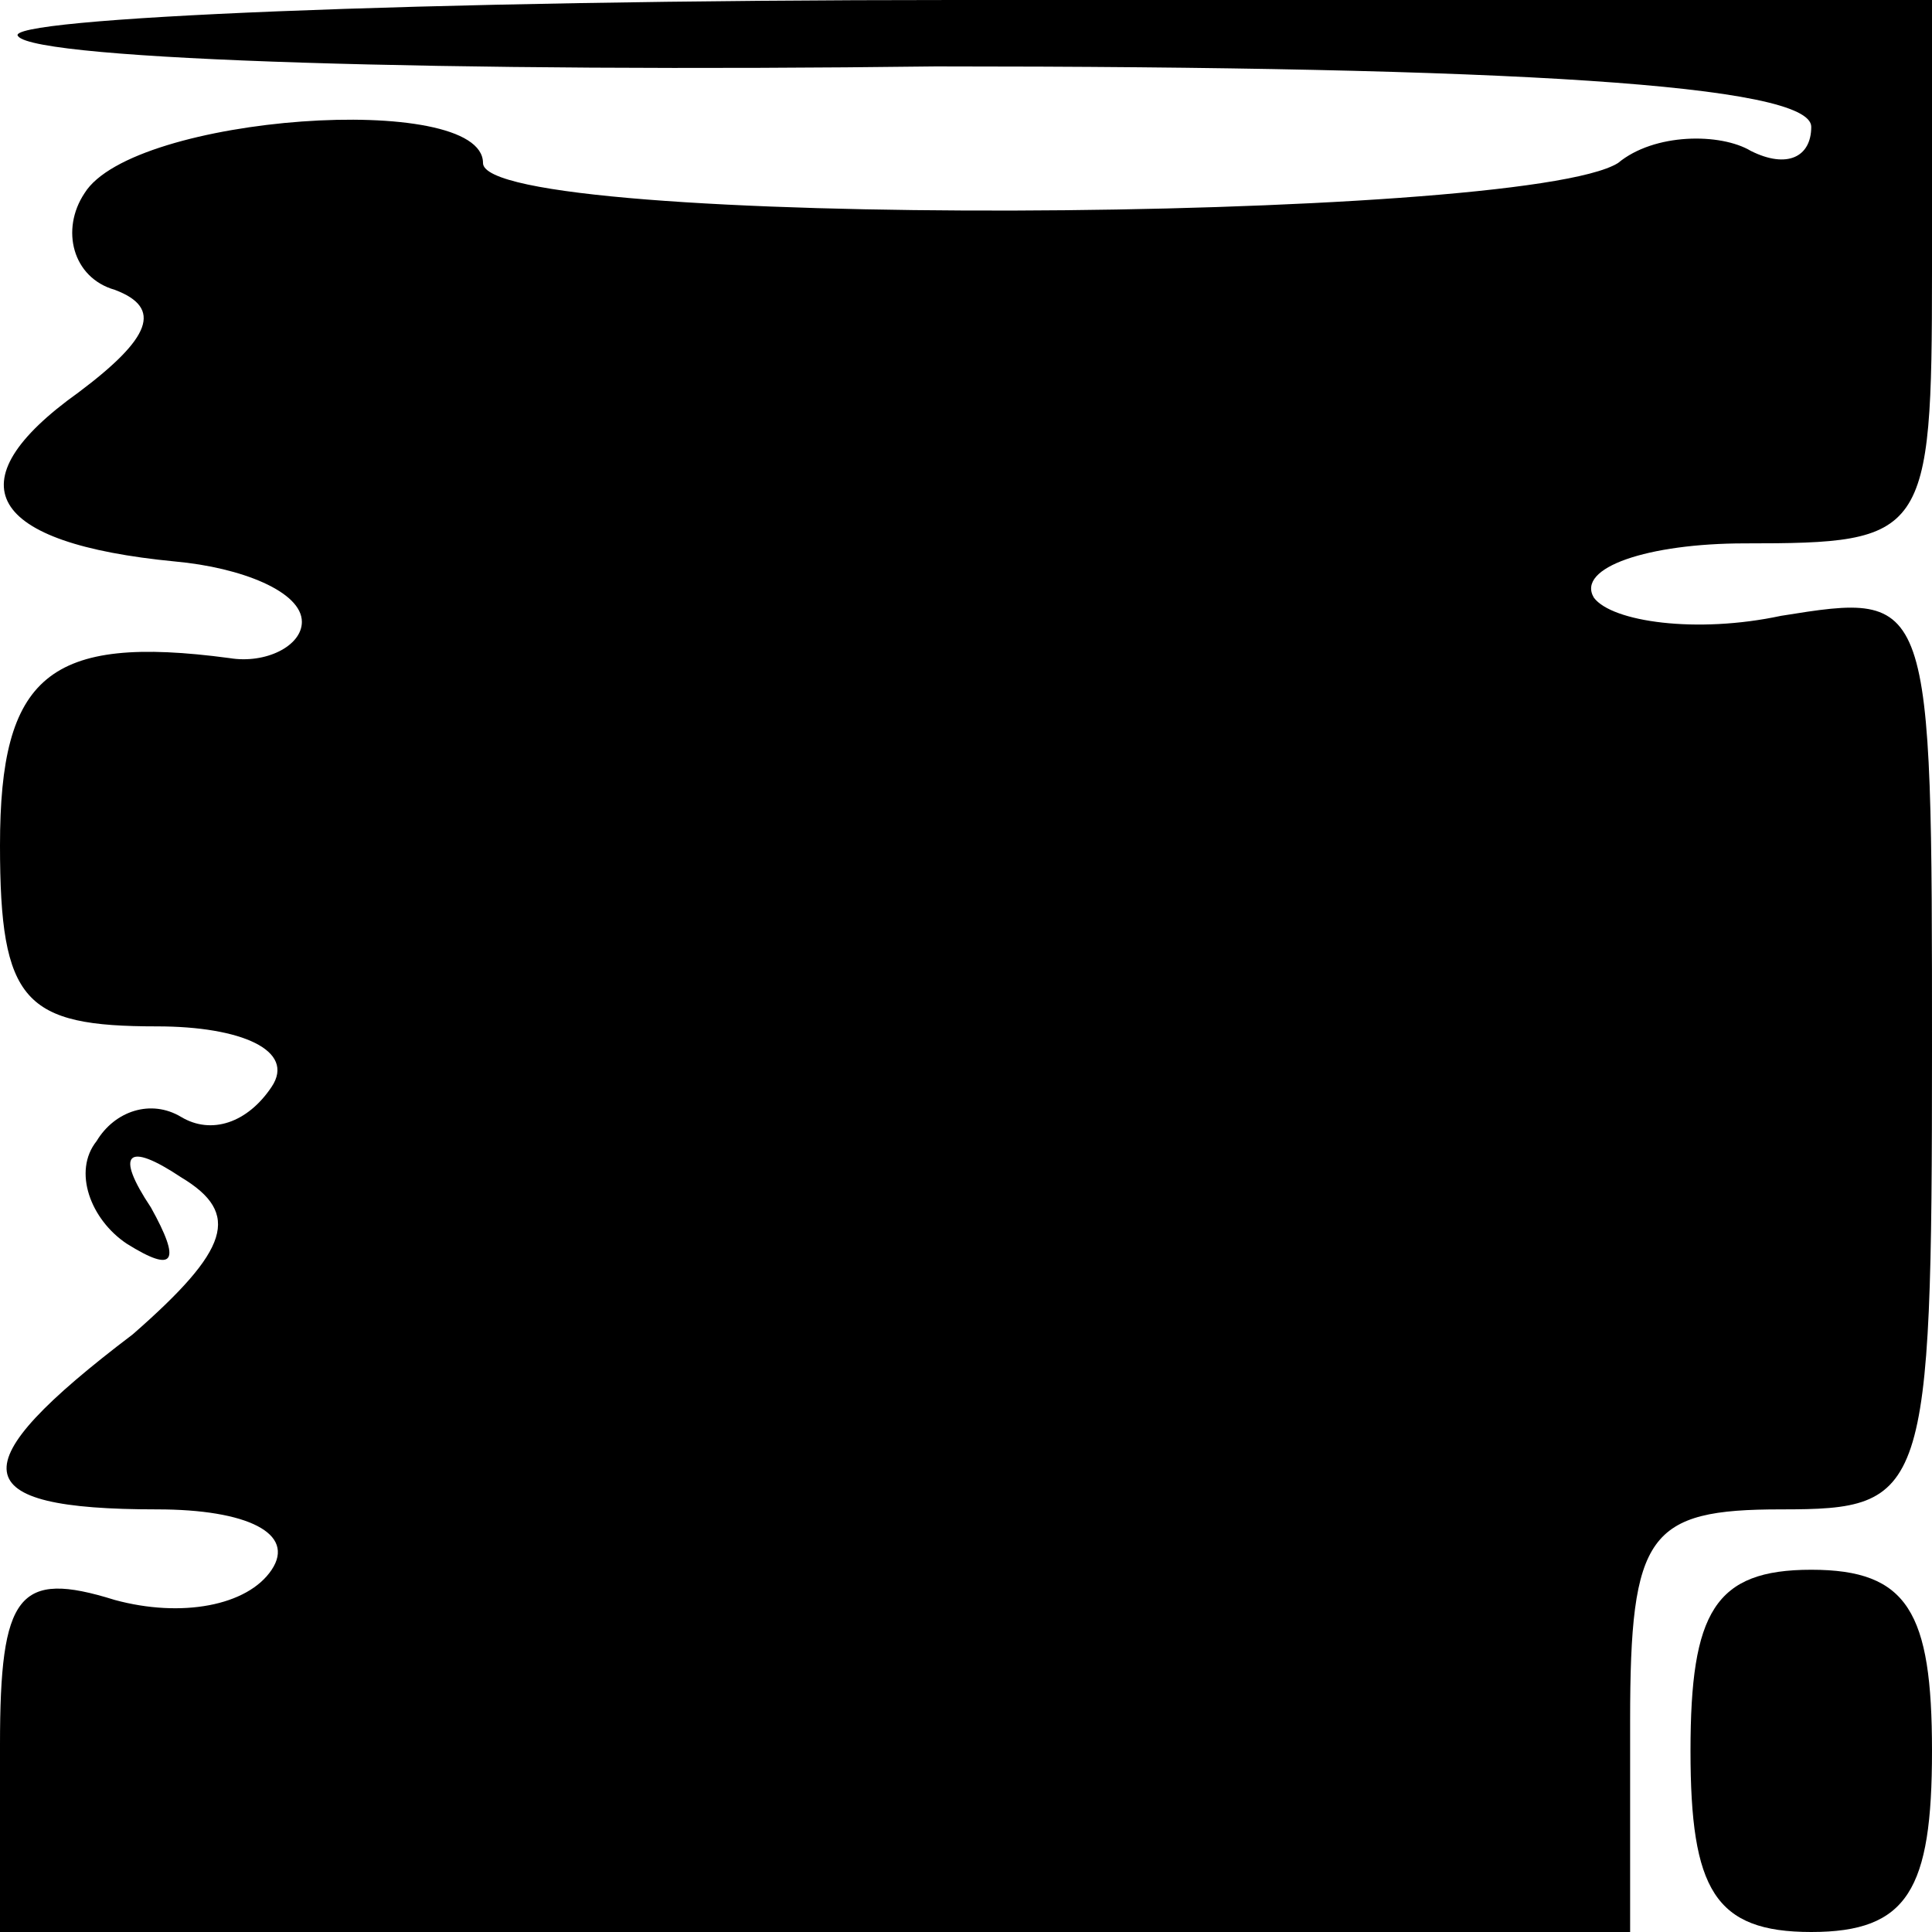 <?xml version="1.0" standalone="no"?>
<!DOCTYPE svg PUBLIC "-//W3C//DTD SVG 20010904//EN"
 "http://www.w3.org/TR/2001/REC-SVG-20010904/DTD/svg10.dtd">
<svg version="1.0" xmlns="http://www.w3.org/2000/svg"
 width="32pt" height="32pt" viewBox="0 0 32 32"
 preserveAspectRatio="xMidYMid meet">
<g transform="translate(0,32) scale(0.1,-0.1)"
fill="#000000" stroke="none">
<path fill="#000000" stroke="none" d="M3 314 c3 -4 72 -6 152 -5 95 0 145 -3
145 -10 0 -5 -4 -7 -10 -4 -5 3 -16 3 -22 -2 -16 -10 -188 -11 -188 0 0 12
-58 8 -66 -5 -4 -6 -2 -14 5 -16 8 -3 6 -8 -6 -17 -21 -15 -15 -25 16 -28 11
-1 21 -5 21 -10 0 -4 -6 -7 -12 -6 -30 4 -38 -3 -38 -31 0 -26 4 -30 26 -30
14 0 23 -4 19 -10 -4 -6 -10 -8 -15 -5 -5 3 -11 1 -14 -4 -4 -5 -1 -13 5 -17
8 -5 9 -3 4 6 -6 9 -4 11 5 5 10 -6 8 -12 -8 -26 -29 -22 -28 -29 4 -29 15 0
23 -4 19 -10 -4 -6 -15 -8 -26 -5 -16 5 -19 1 -19 -24 l0 -31 135 0 135 0 0
35 c0 31 3 35 25 35 24 0 25 2 25 76 0 76 0 76 -25 72 -14 -3 -28 -1 -31 3 -3
5 9 9 25 9 30 0 31 1 31 45 l0 45 -162 0 c-89 0 -158 -3 -155 -6z"/>
<path fill="#000000" stroke="none" d="M280 30 c0 -23 4 -30 20 -30 16 0 20 7
20 30 0 23 -4 30 -20 30 -16 0 -20 -7 -20 -30z"/>
</g>
</svg>
